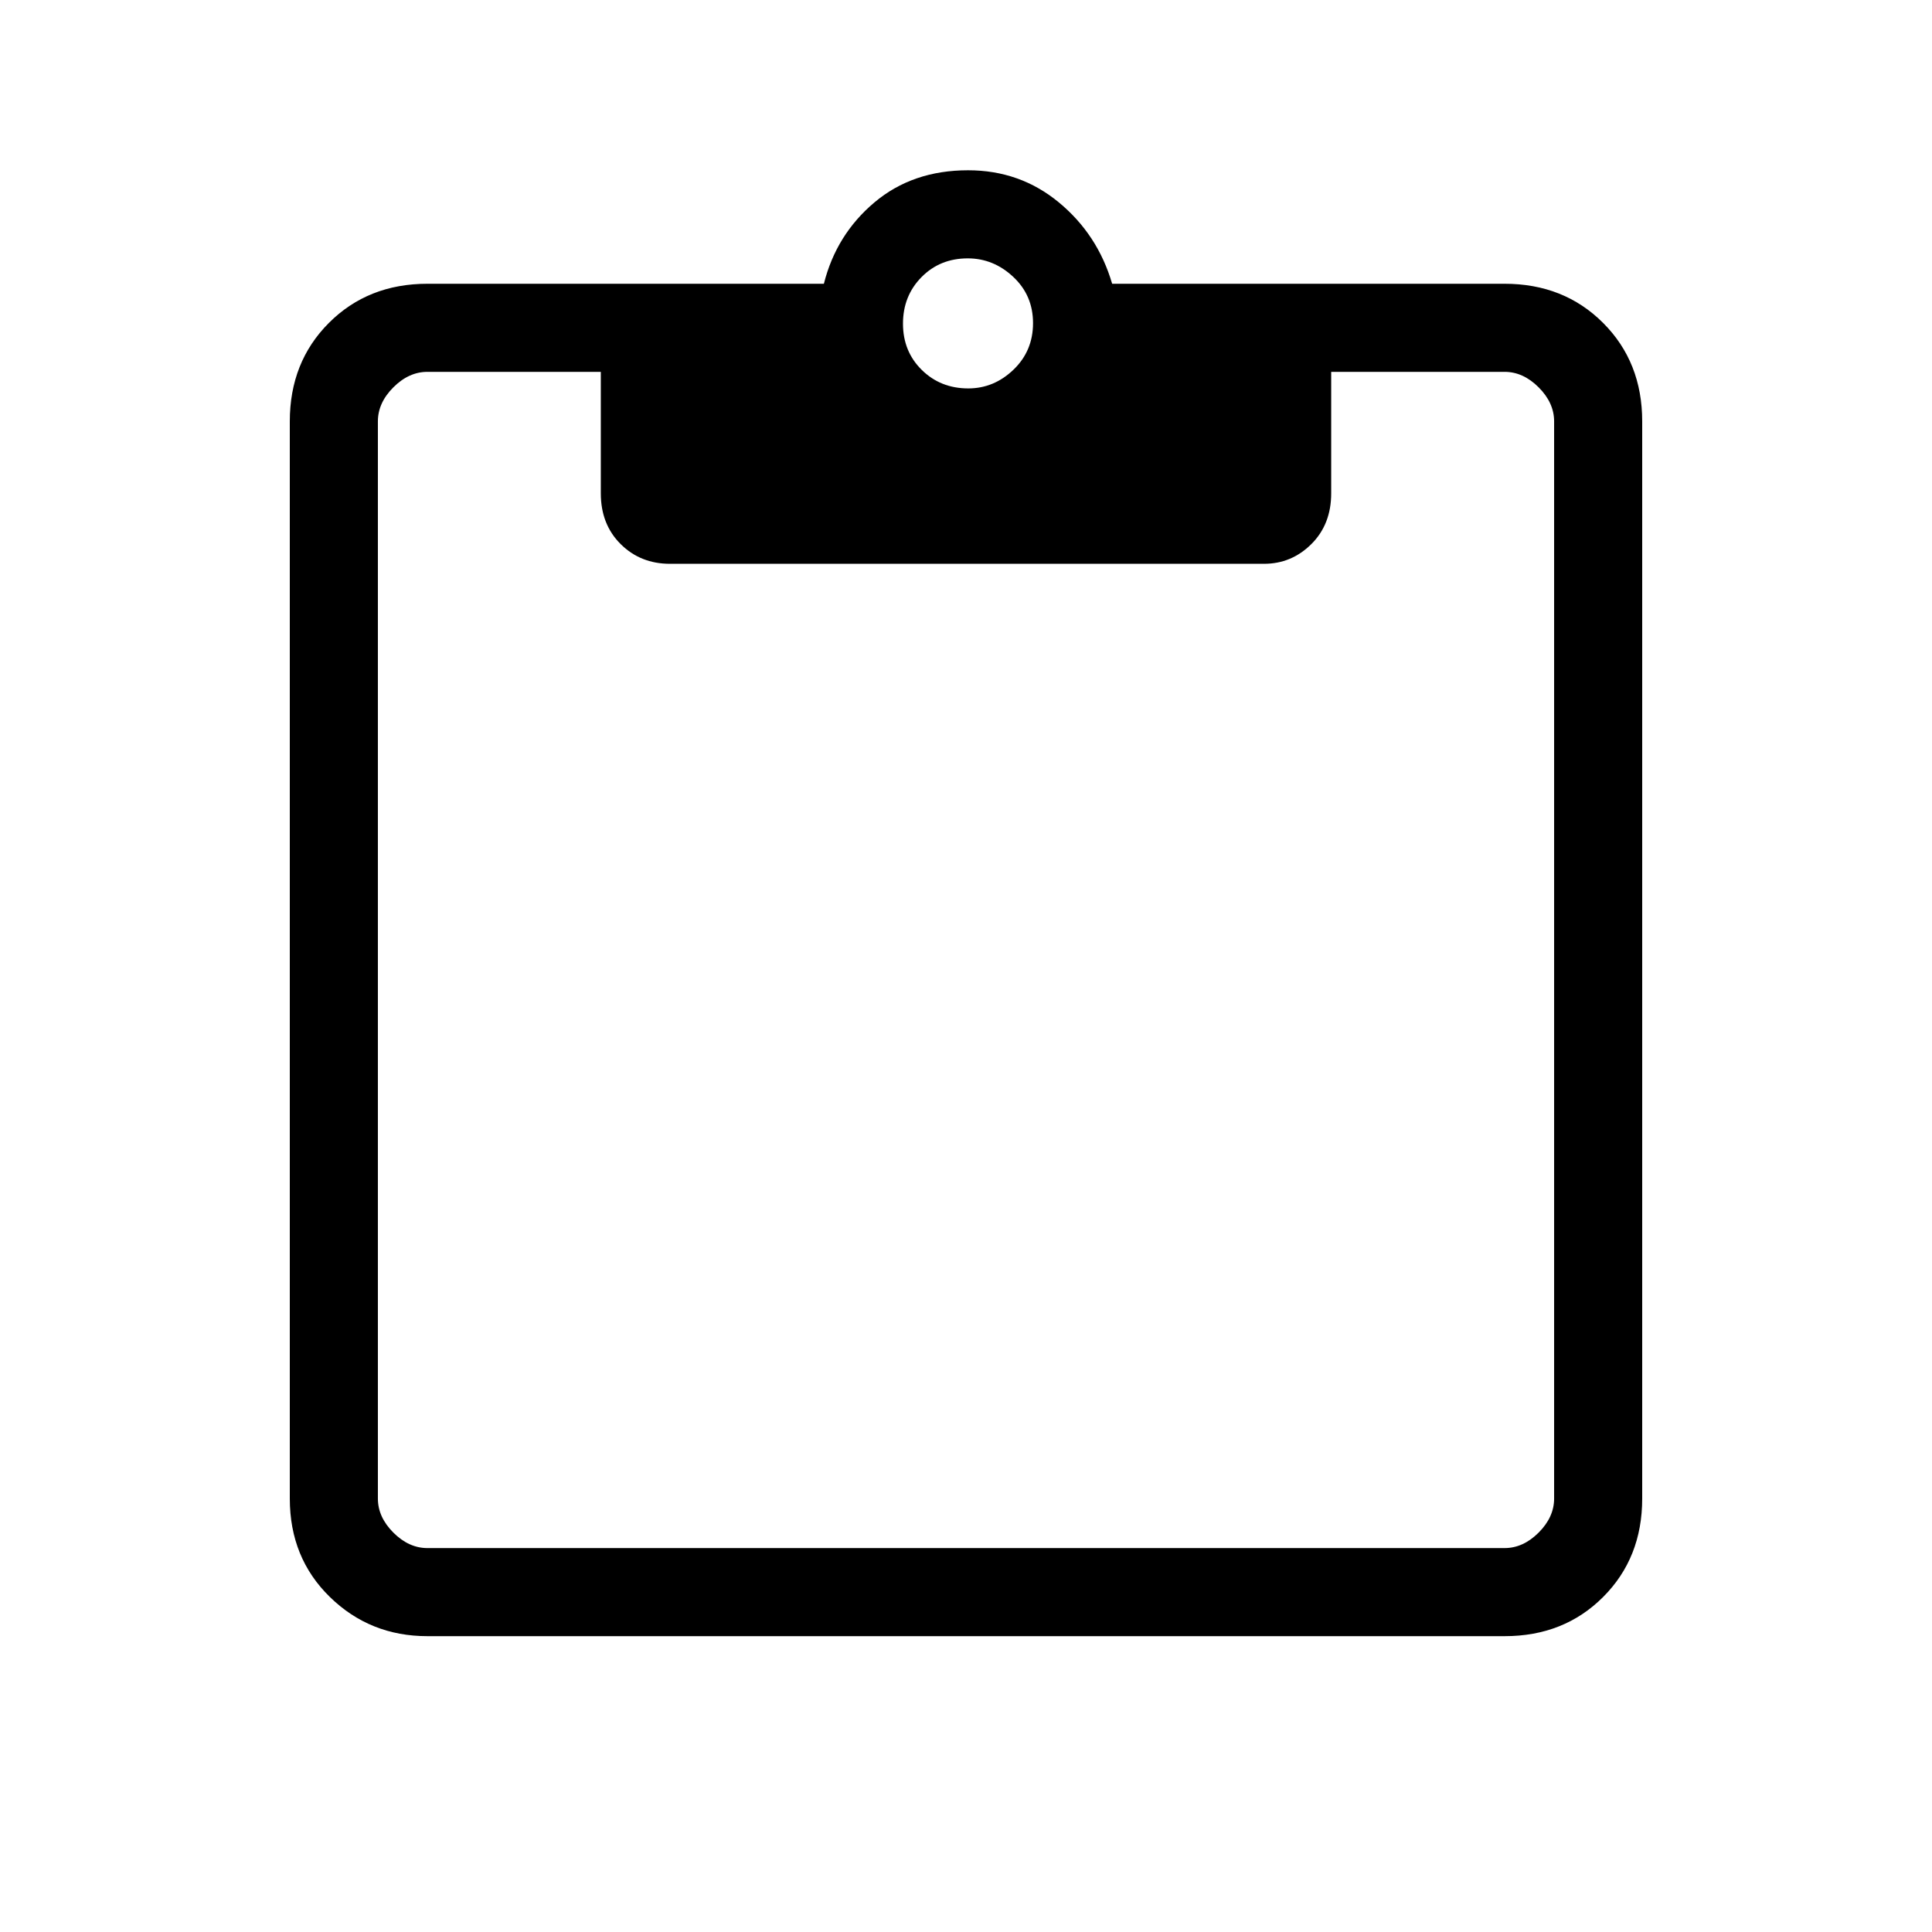 <svg xmlns="http://www.w3.org/2000/svg" height="48" viewBox="0 -960 960 960" width="48"><path d="M212.38-147q-28.5 0-48.44-19.44Q144-185.88 144-215.38v-535.24q0-29.5 19.44-48.94Q182.88-819 212.38-819h197q6.16-24.46 25.11-40.42 18.95-15.97 46.54-15.97 25.81 0 45.12 15.97 19.31 15.96 26.47 40.42h195q29.5 0 48.94 19.44Q816-780.12 816-750.62v535.24q0 29.5-19.44 48.94Q777.12-147 747.62-147H212.38Zm0-43.77h535.24q9.23 0 16.92-7.69 7.69-7.69 7.69-16.92v-535.24q0-9.23-7.69-16.92-7.69-7.69-16.92-7.69h-86.16v60.36q0 15.43-9.86 25.23-9.86 9.79-23.52 9.79H332.91q-14.64 0-24.51-9.79-9.86-9.8-9.86-25.23v-60.36h-86.16q-9.23 0-16.92 7.69-7.69 7.69-7.69 16.92v535.24q0 9.23 7.69 16.92 7.69 7.69 16.92 7.69ZM481.13-767q12.79 0 22.49-9.33 9.69-9.32 9.69-23.11t-9.83-22.98q-9.83-9.2-22.61-9.2-13.79 0-22.99 9.33-9.19 9.33-9.19 23.12 0 13.79 9.33 22.98 9.33 9.19 23.11 9.19Z"/></svg>